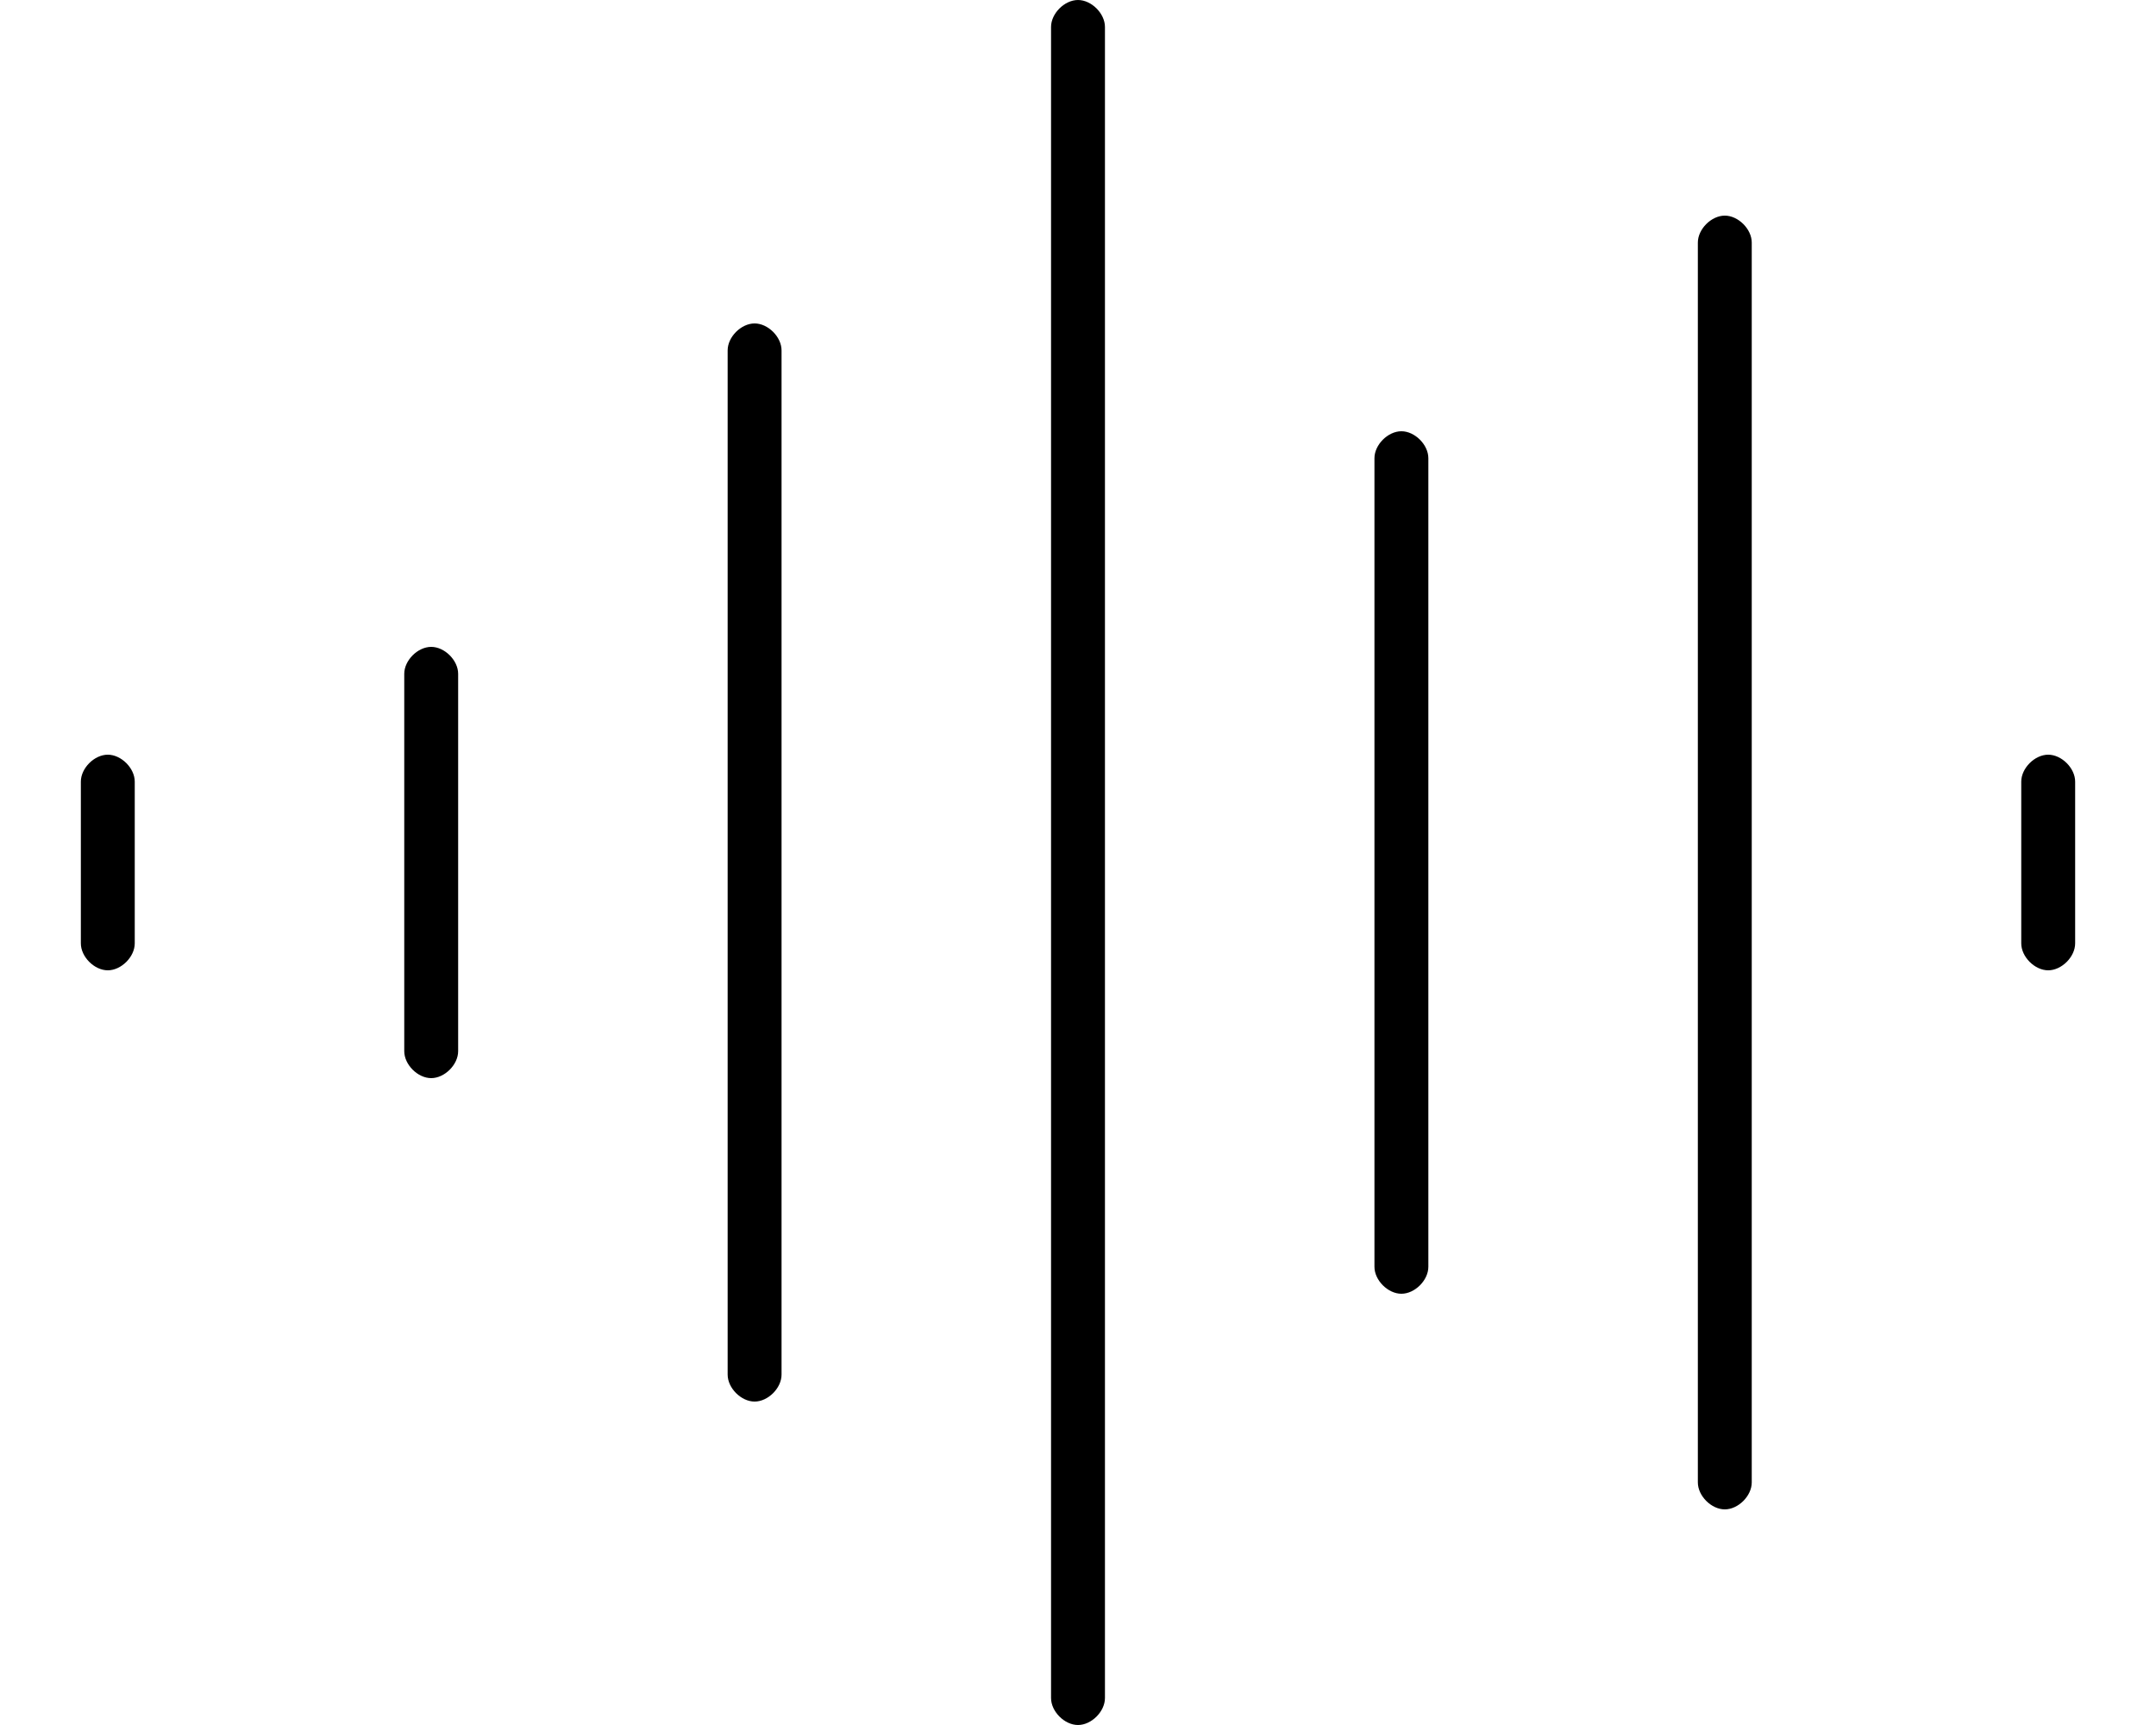 <svg xmlns="http://www.w3.org/2000/svg" viewBox="0 0 640 512"><!-- Font Awesome Pro 6.0.0-alpha1 by @fontawesome - https://fontawesome.com License - https://fontawesome.com/license (Commercial License) --><path d="M224 96C220 96 216 100 216 104V408C216 412 220 416 224 416S232 412 232 408V104C232 100 228 96 224 96ZM320 0C316 0 312 4 312 8V504C312 508 316 512 320 512S328 508 328 504V8C328 4 324 0 320 0ZM416 128C412 128 408 132 408 136V376C408 380 412 384 416 384S424 380 424 376V136C424 132 420 128 416 128ZM512 64C508 64 504 68 504 72V440C504 444 508 448 512 448S520 444 520 440V72C520 68 516 64 512 64ZM608 224C604 224 600 228 600 232V280C600 284 604 288 608 288S616 284 616 280V232C616 228 612 224 608 224ZM128 192C124 192 120 196 120 200V312C120 316 124 320 128 320S136 316 136 312V200C136 196 132 192 128 192ZM32 224C28 224 24 228 24 232V280C24 284 28 288 32 288S40 284 40 280V232C40 228 36 224 32 224Z"/></svg>